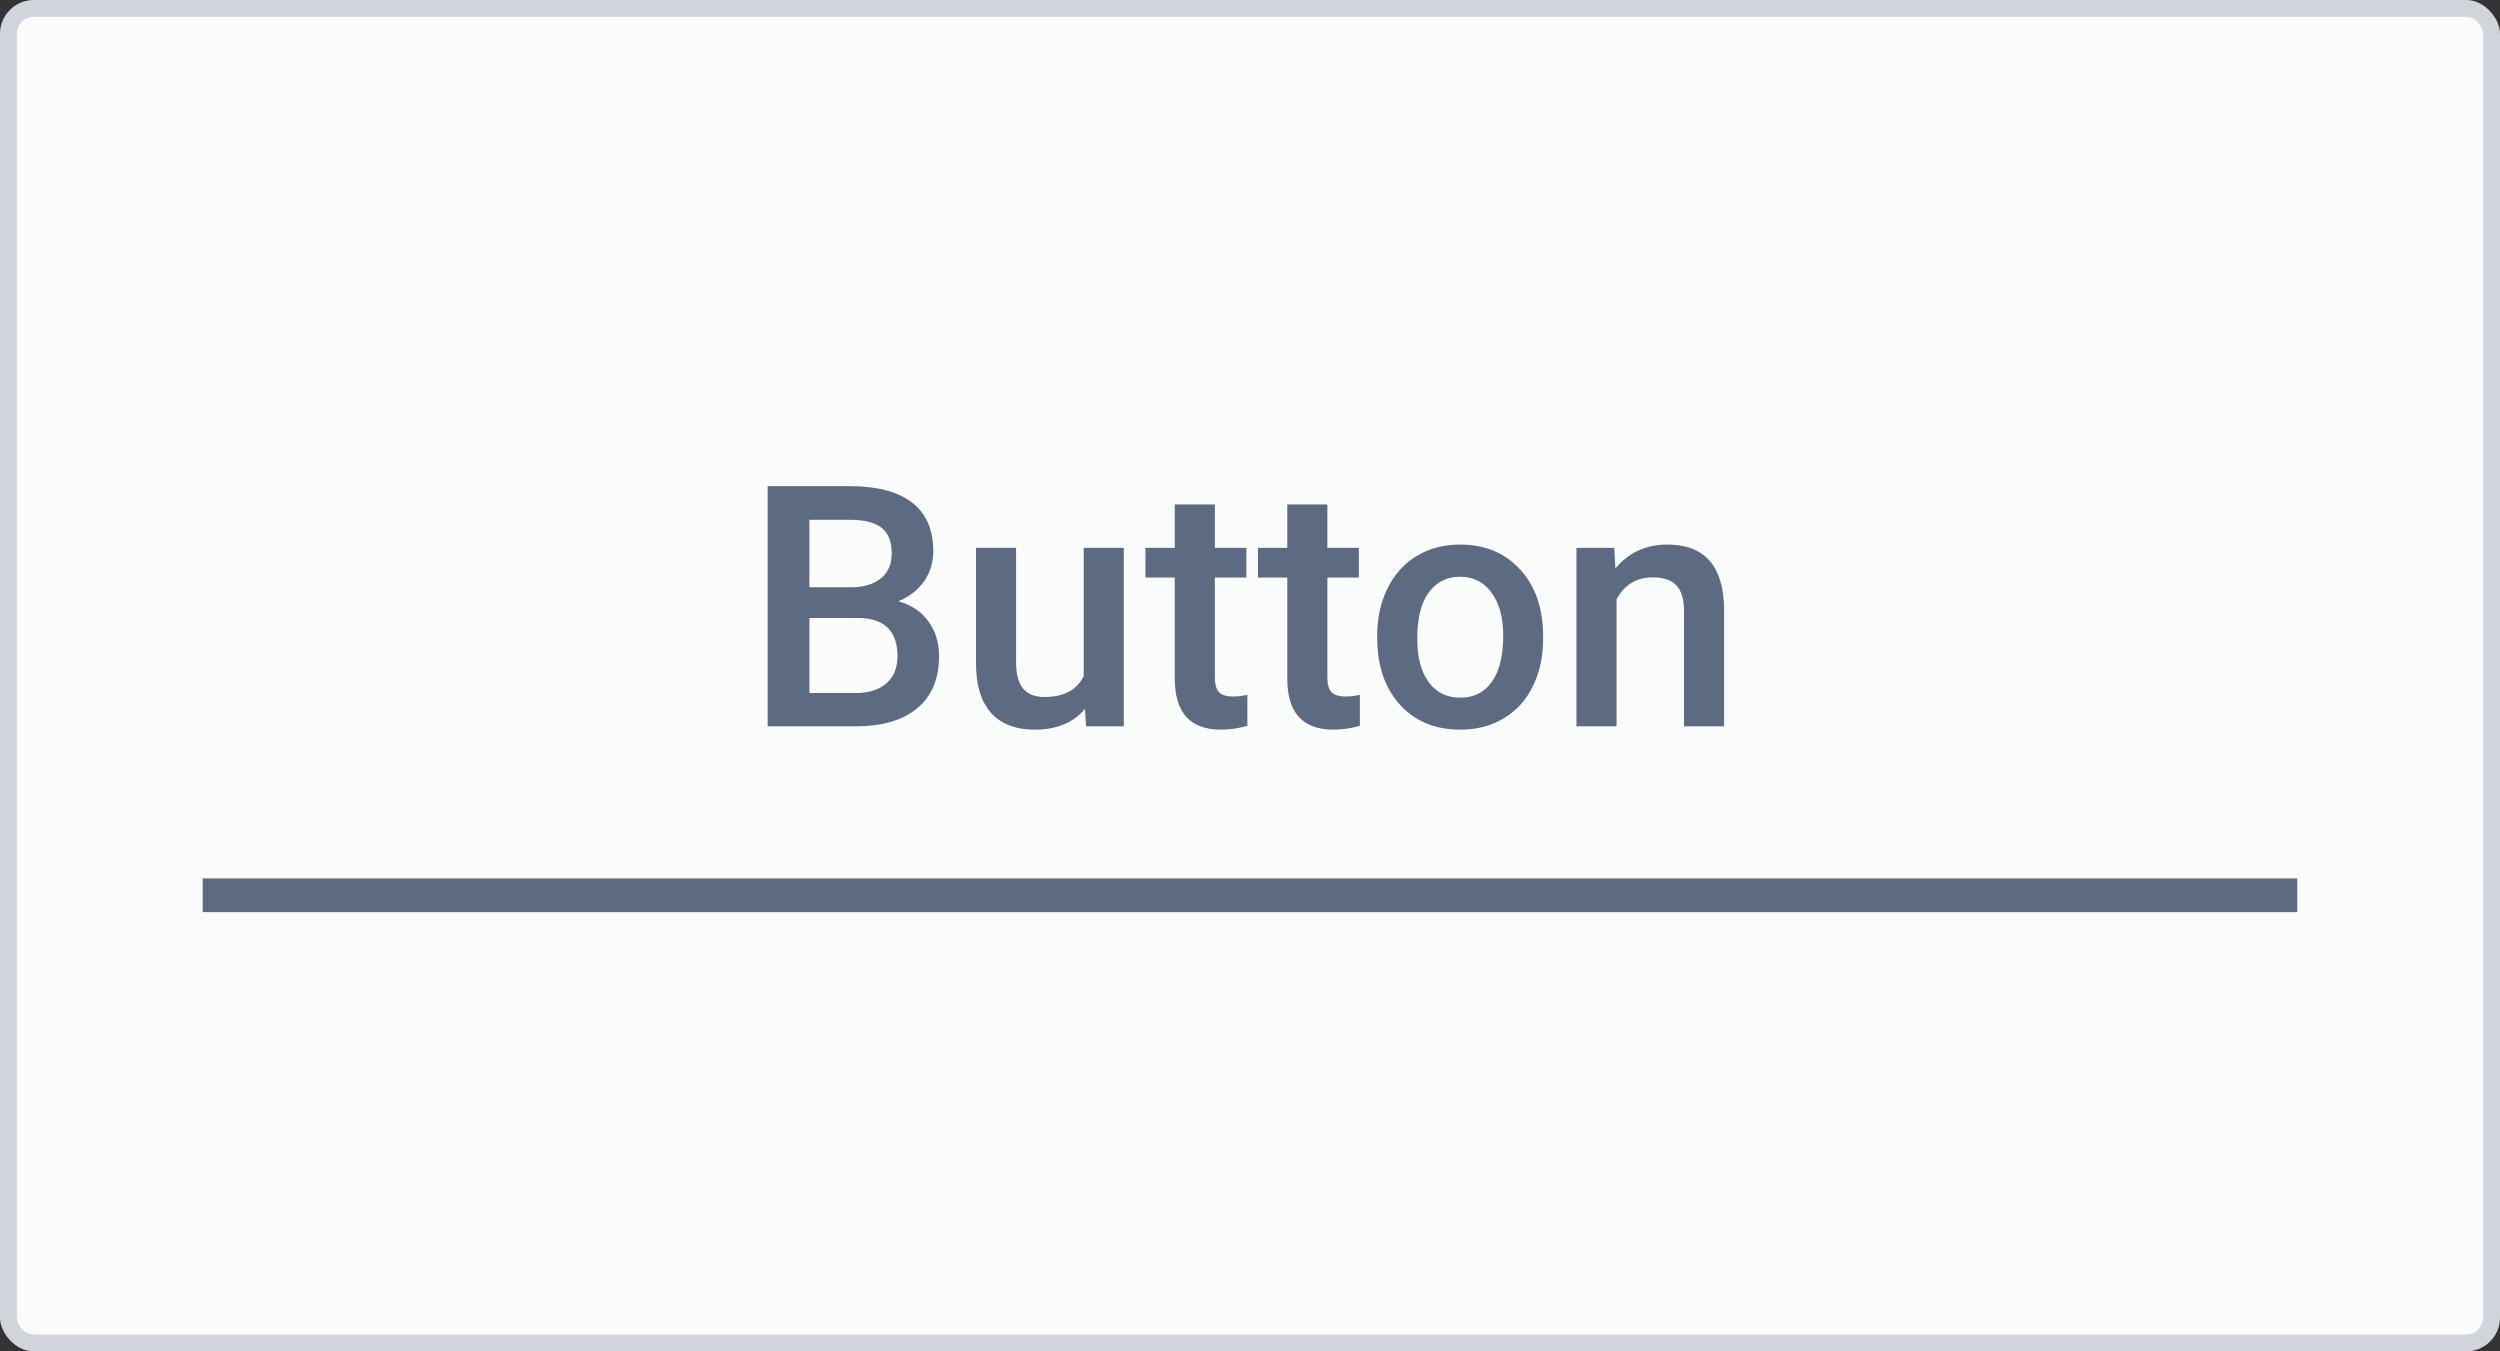 <svg width="148" height="80" viewBox="0 0 148 80" fill="none" xmlns="http://www.w3.org/2000/svg">
<rect x="0" y="0" width="148" height="80" fill="#333333" stroke="none"/>
<rect width="148" height="80" rx="2" fill="#D1D5DB"/>
<rect x="1" y="1" width="146" height="78" rx="1" fill="#FAFBFB"/>
<path fill-rule="evenodd" clip-rule="evenodd" d="M45.445 28.781V43H50.631C52.226 43 53.45 42.642 54.303 41.926C55.162 41.21 55.592 40.184 55.592 38.85C55.592 38.042 55.38 37.352 54.957 36.779C54.54 36.2 53.948 35.806 53.18 35.598C53.857 35.311 54.371 34.908 54.723 34.387C55.074 33.866 55.25 33.28 55.25 32.629C55.25 31.353 54.83 30.393 53.99 29.748C53.15 29.104 51.926 28.781 50.318 28.781H45.445ZM47.916 41.027V36.584H50.865C52.376 36.617 53.131 37.372 53.131 38.85C53.131 39.533 52.913 40.067 52.477 40.451C52.04 40.835 51.435 41.027 50.66 41.027H47.916ZM50.338 34.768H47.916V30.773H50.318C51.165 30.773 51.786 30.93 52.184 31.242C52.587 31.555 52.789 32.062 52.789 32.766C52.789 33.404 52.571 33.898 52.135 34.25C51.705 34.595 51.106 34.768 50.338 34.768ZM61.266 43.195C62.548 43.195 63.538 42.785 64.234 41.965L64.293 43H66.529V32.434H64.156V40.022C63.753 40.848 62.975 41.262 61.822 41.262C60.709 41.262 60.152 40.591 60.152 39.25V32.434H57.779V39.279C57.779 40.549 58.072 41.519 58.658 42.19C59.251 42.86 60.12 43.195 61.266 43.195ZM71.92 32.434V29.865H69.547V32.434H67.809V34.191H69.547V40.178C69.547 42.19 70.458 43.195 72.281 43.195C72.783 43.195 73.303 43.12 73.844 42.971V41.135C73.564 41.2 73.287 41.232 73.014 41.232C72.603 41.232 72.317 41.145 72.154 40.969C71.998 40.786 71.92 40.493 71.92 40.09V34.191H73.785V32.434H71.92ZM78.58 32.434V29.865H76.207V32.434H74.469V34.191H76.207V40.178C76.207 42.19 77.118 43.195 78.941 43.195C79.443 43.195 79.963 43.12 80.504 42.971V41.135C80.224 41.2 79.947 41.232 79.674 41.232C79.264 41.232 78.977 41.145 78.814 40.969C78.658 40.786 78.58 40.493 78.58 40.09V34.191H80.445V32.434H78.58ZM82.144 34.826C81.734 35.653 81.529 36.584 81.529 37.619V37.736C81.529 39.39 81.975 40.715 82.867 41.711C83.766 42.7 84.96 43.195 86.451 43.195C87.428 43.195 88.287 42.971 89.029 42.522C89.778 42.072 90.351 41.438 90.748 40.617C91.152 39.797 91.353 38.866 91.353 37.824L91.344 37.268C91.272 35.751 90.79 34.533 89.898 33.615C89.013 32.697 87.857 32.238 86.432 32.238C85.468 32.238 84.615 32.463 83.873 32.912C83.131 33.355 82.555 33.993 82.144 34.826ZM86.451 41.301C85.65 41.301 85.025 40.995 84.576 40.383C84.127 39.764 83.902 38.911 83.902 37.824C83.902 36.6 84.13 35.682 84.586 35.07C85.042 34.452 85.657 34.143 86.432 34.143C87.219 34.143 87.841 34.455 88.297 35.08C88.759 35.705 88.99 36.551 88.99 37.619C88.99 38.824 88.766 39.738 88.316 40.363C87.874 40.988 87.252 41.301 86.451 41.301ZM95.631 33.654L95.562 32.434H93.326V43H95.699V35.48C96.168 34.615 96.881 34.182 97.838 34.182C98.495 34.182 98.967 34.344 99.254 34.67C99.547 34.989 99.693 35.484 99.693 36.154V43H102.066V36.018C102.027 33.498 100.908 32.238 98.707 32.238C97.438 32.238 96.412 32.71 95.631 33.654ZM136 52H12V54H136V52Z" fill="#5D6B82"/>
</svg>
